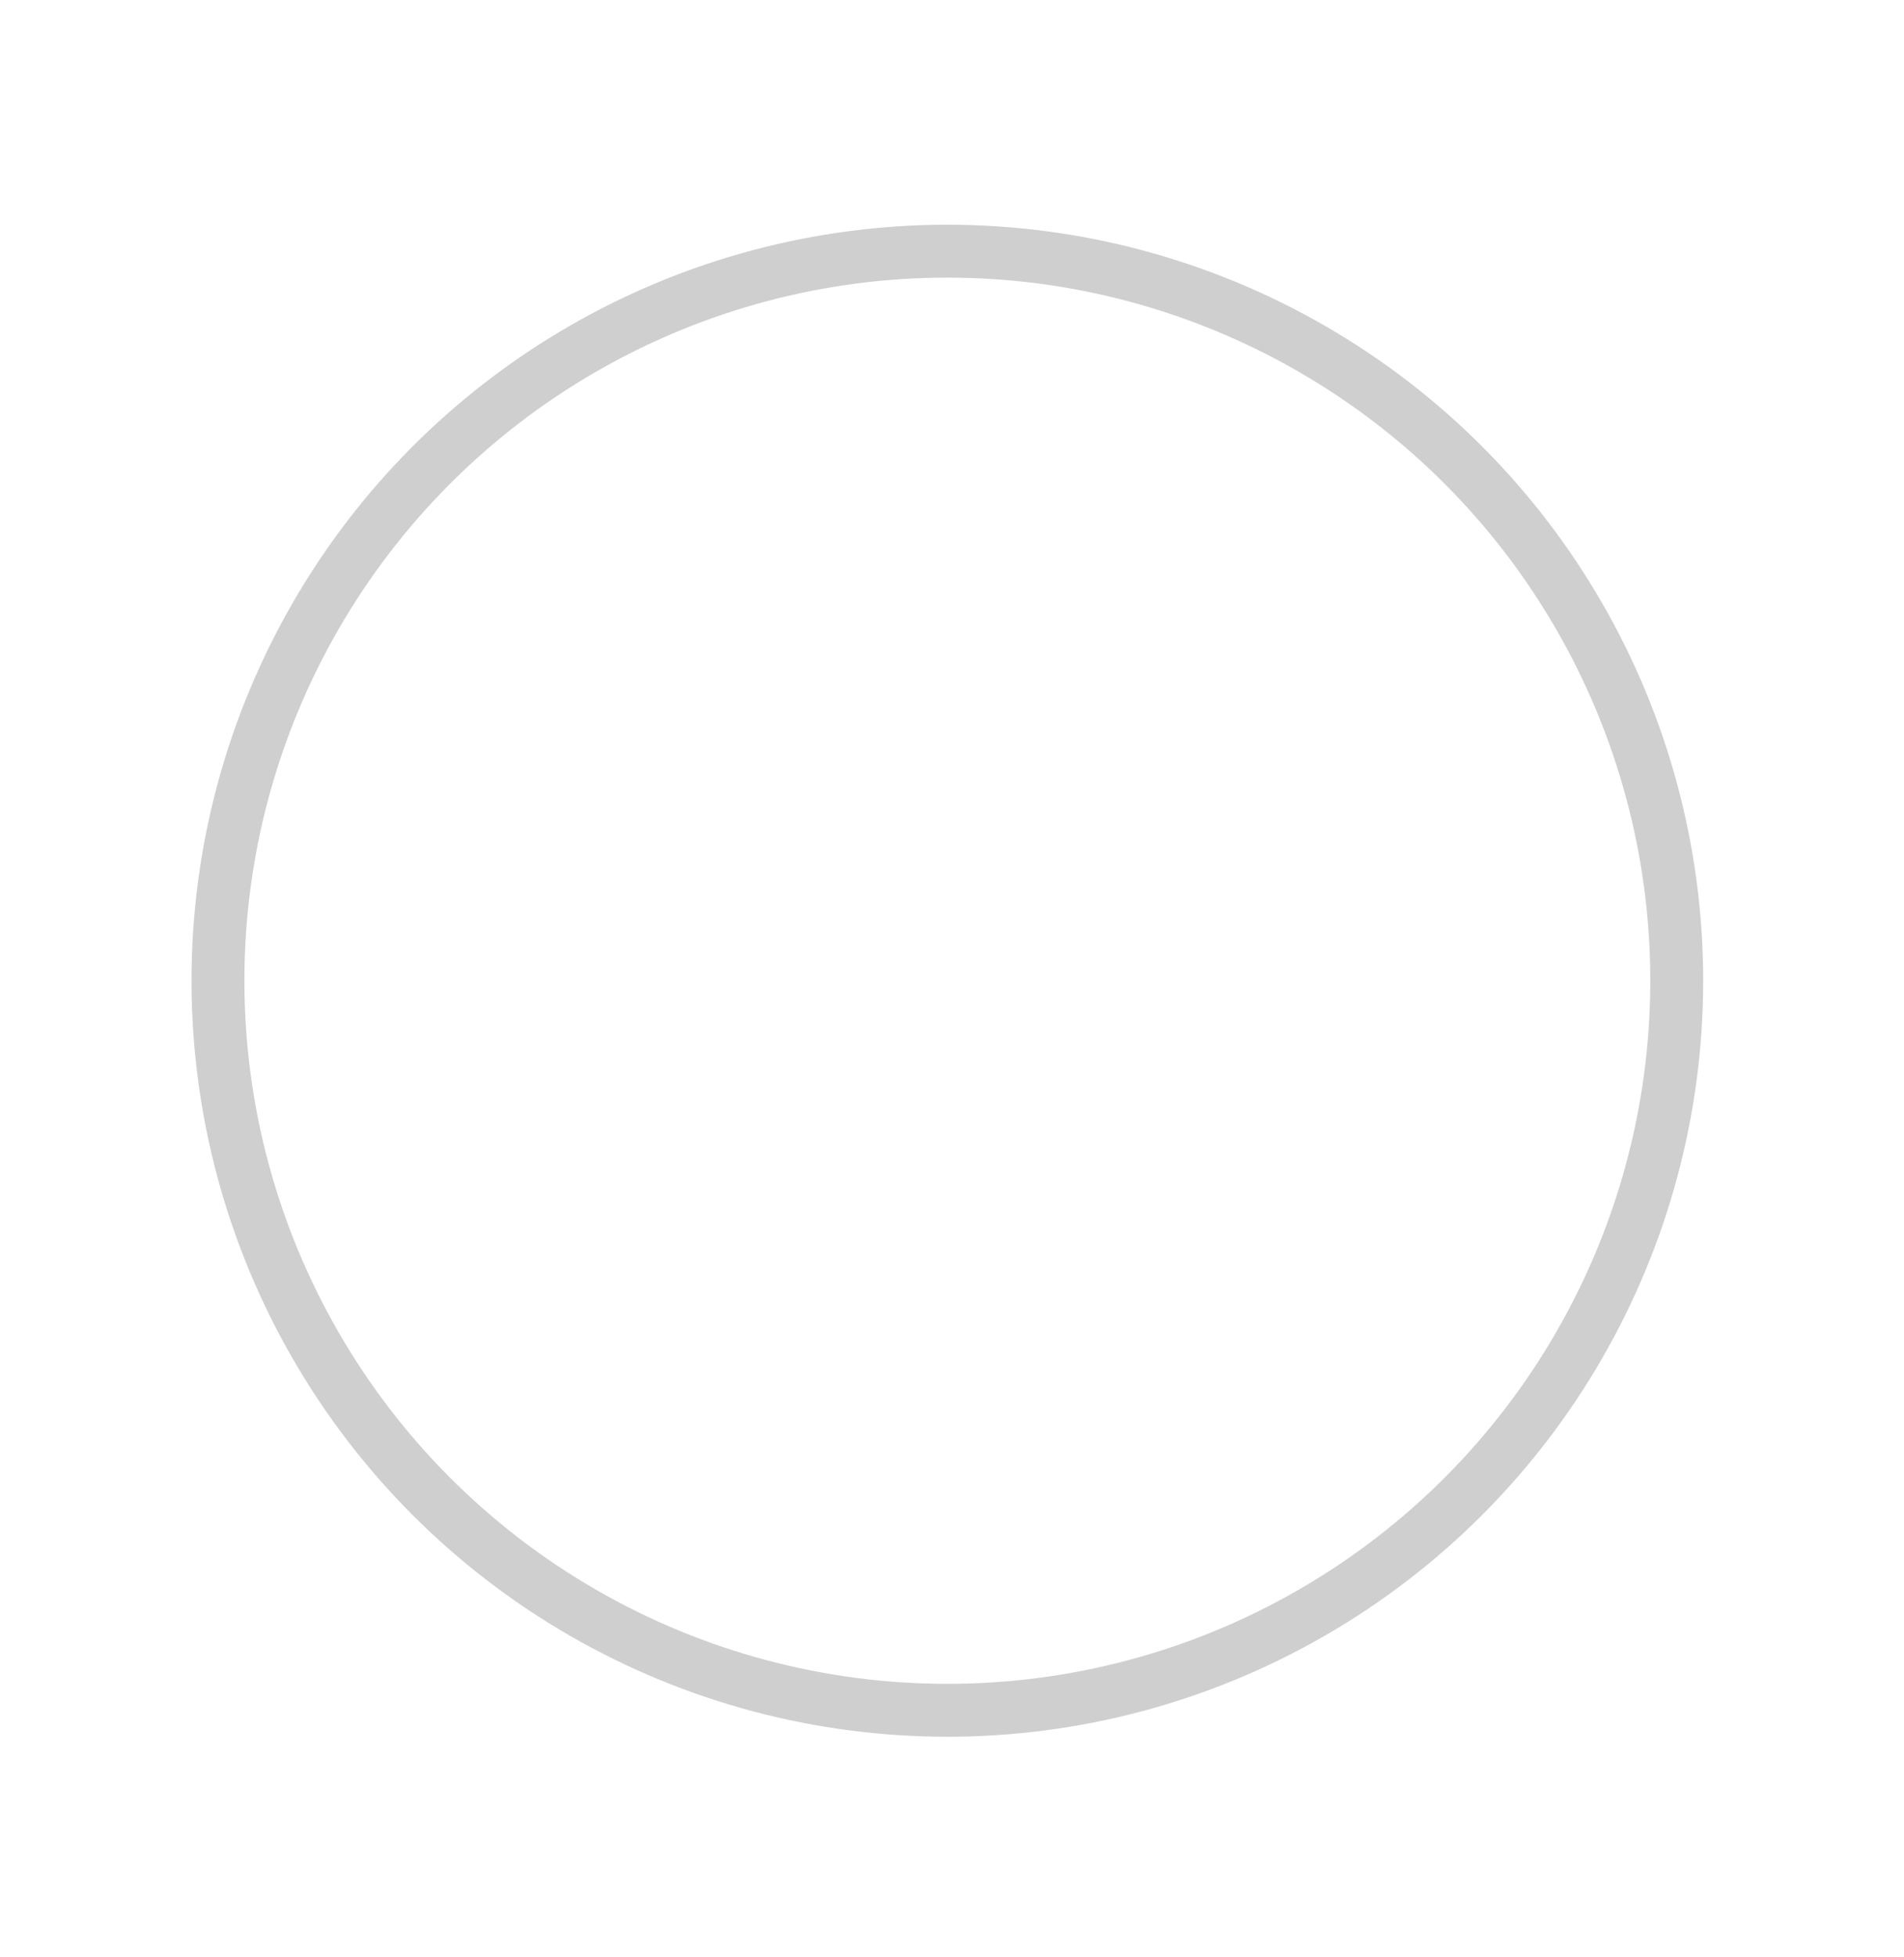 <svg width="36" height="37" viewBox="0 0 36 37" fill="none" xmlns="http://www.w3.org/2000/svg">
<g filter="url(#filter0_d_961_449)">
<circle cx="17.912" cy="14.539" r="13.791" stroke="#CFCFCF" strokeWidth="0.241"/>
<path d="M13.099 18.696C12.911 18.885 12.911 19.19 13.099 19.378C13.287 19.566 13.592 19.566 13.78 19.378L13.099 18.696ZM22.011 10.948C22.011 10.682 21.795 10.466 21.529 10.466L17.192 10.466C16.926 10.466 16.711 10.682 16.711 10.948C16.711 11.214 16.926 11.43 17.192 11.43L21.047 11.43L21.047 15.284C21.047 15.55 21.263 15.766 21.529 15.766C21.795 15.766 22.011 15.55 22.011 15.284L22.011 10.948ZM13.78 19.378L21.869 11.289L21.188 10.607L13.099 18.696L13.78 19.378Z" fill="white"/>
</g>
<defs>
<filter id="filter0_d_961_449" x="0" y="0.627" width="35.824" height="35.823" filterUnits="userSpaceOnUse" colorInterpolationFilters="sRGB">
<feFlood floodOpacity="0" result="BackgroundImageFix"/>
<feColorMatrix in="SourceAlpha" type="matrix" values="0 0 0 0 0 0 0 0 0 0 0 0 0 0 0 0 0 0 127 0" result="hardAlpha"/>
<feOffset dy="4"/>
<feGaussianBlur stdDeviation="2"/>
<feComposite in2="hardAlpha" operator="out"/>
<feColorMatrix type="matrix" values="0 0 0 0 0 0 0 0 0 0 0 0 0 0 0 0 0 0 0.25 0"/>
<feBlend mode="normal" in2="BackgroundImageFix" result="effect1_dropShadow_961_449"/>
<feBlend mode="normal" in="SourceGraphic" in2="effect1_dropShadow_961_449" result="shape"/>
</filter>
</defs>
</svg>
